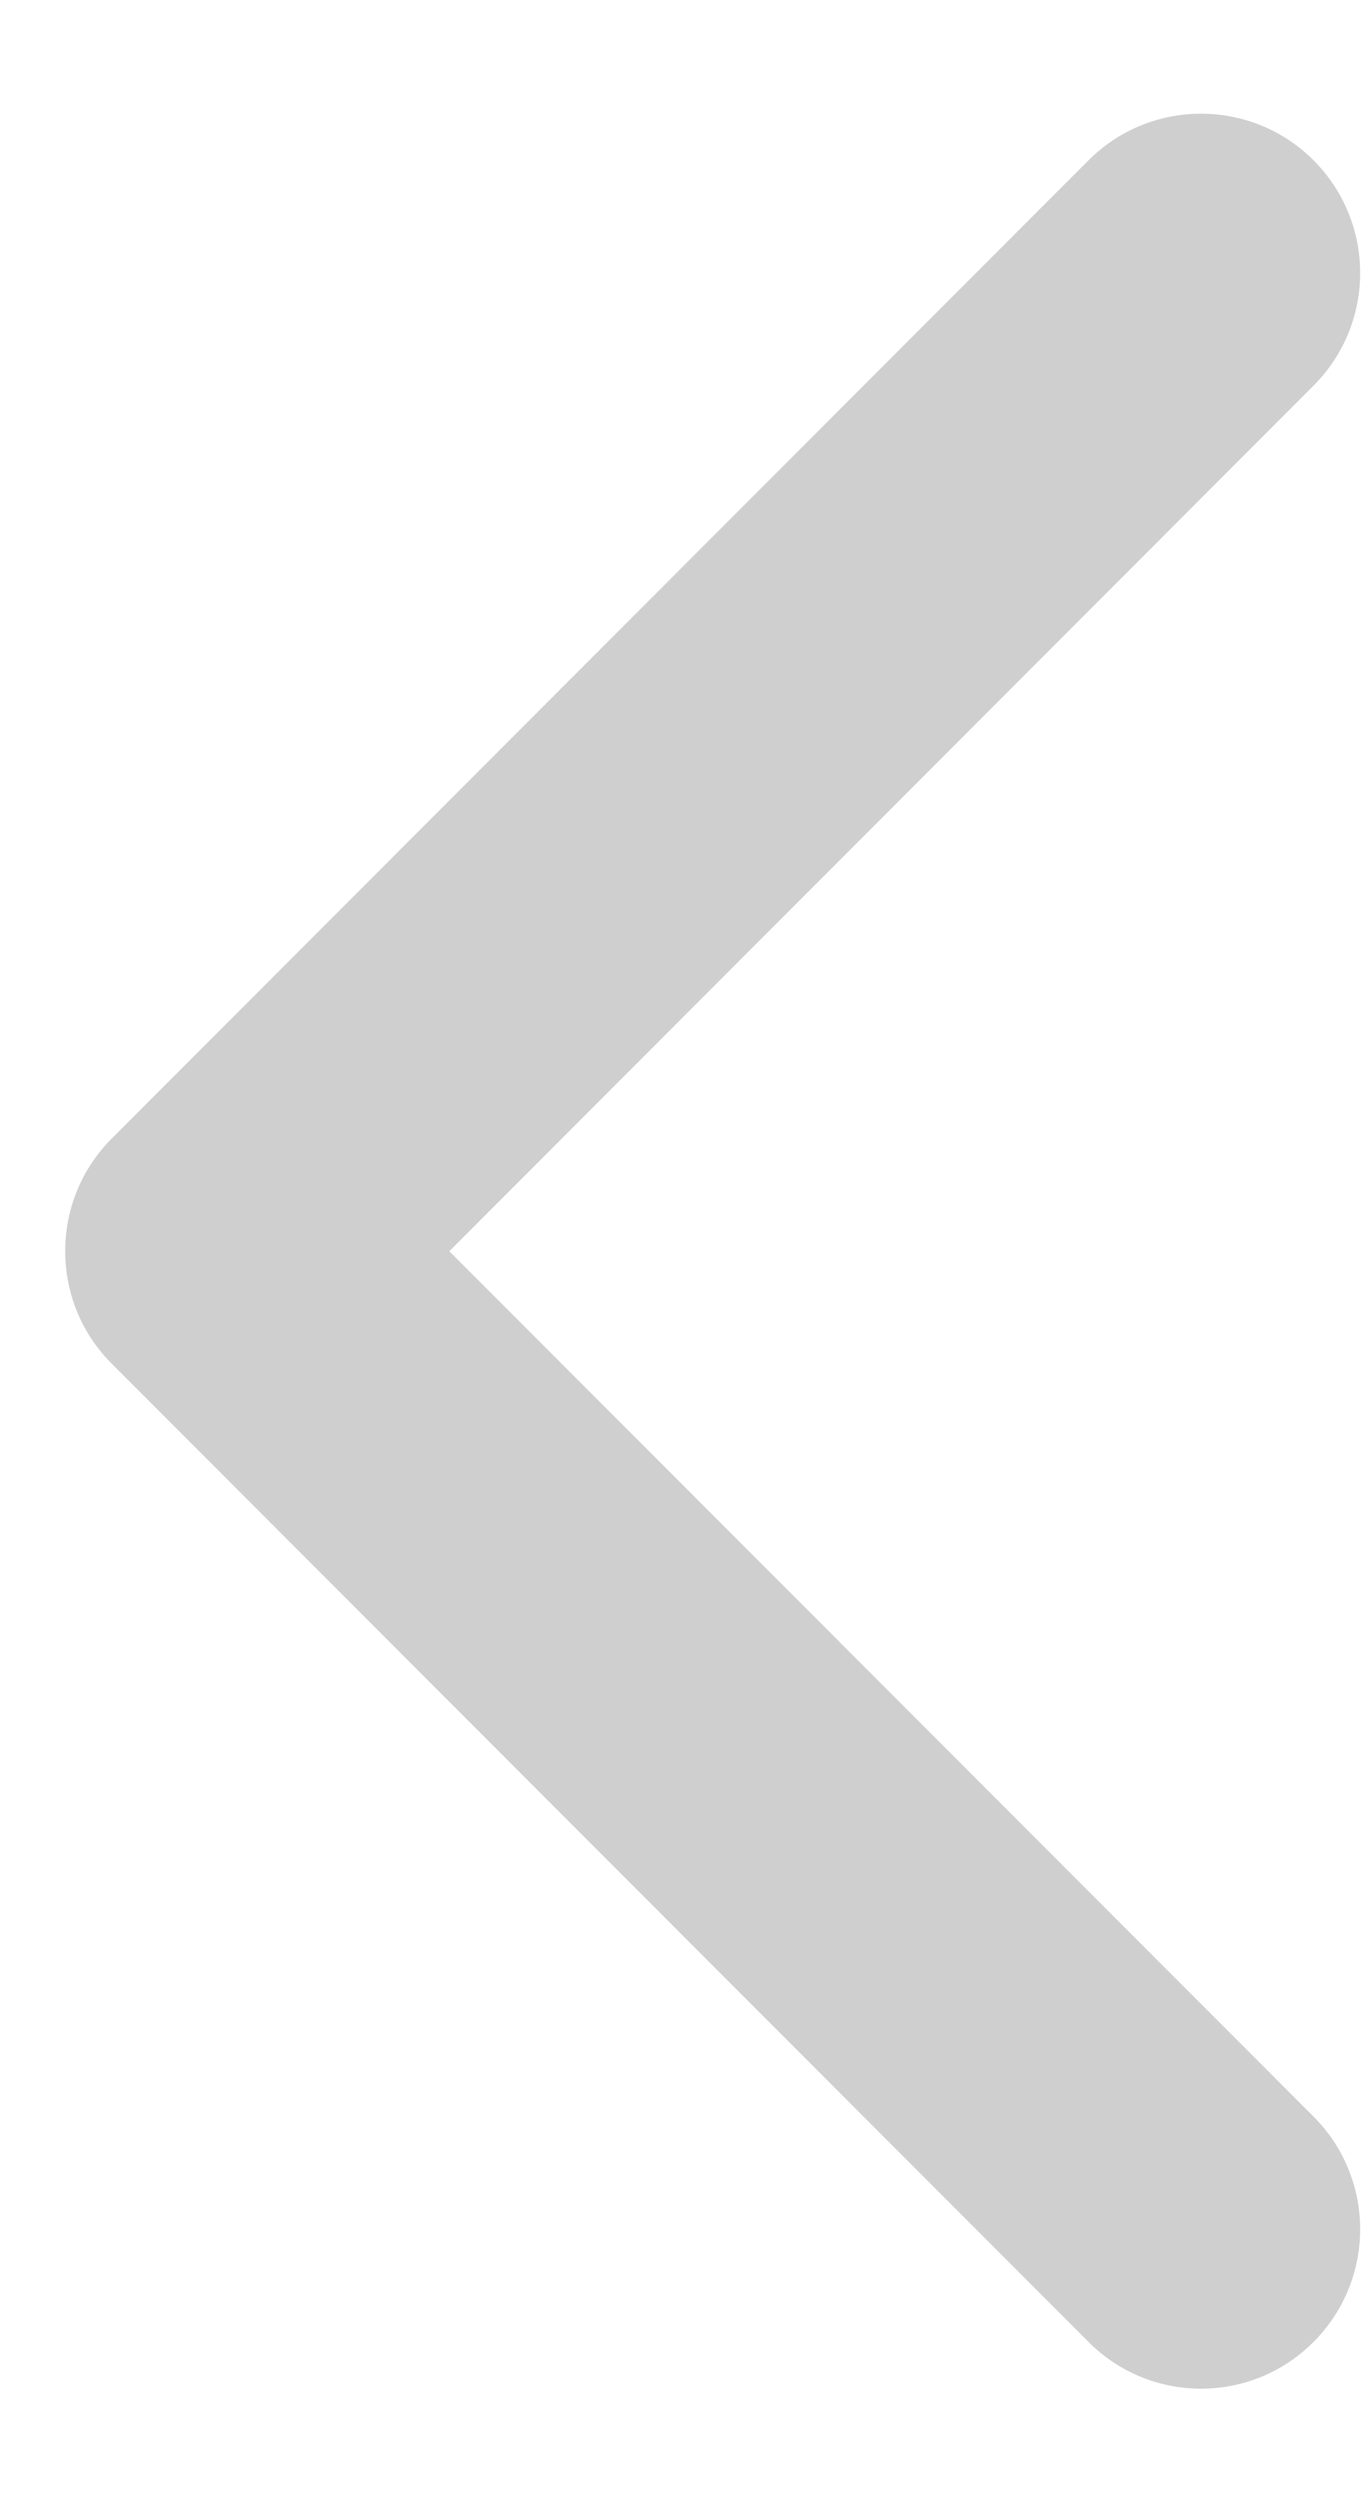<svg width="6" height="11" viewBox="0 0 6 11" fill="none" xmlns="http://www.w3.org/2000/svg">
<path d="M0.287 5.505C0.287 5.325 0.355 5.146 0.492 5.009L4.792 0.705C5.065 0.432 5.509 0.432 5.782 0.705C6.056 0.979 6.056 1.423 5.782 1.697L1.978 5.505L5.782 9.312C6.056 9.586 6.056 10.03 5.782 10.304C5.509 10.578 5.065 10.578 4.792 10.304L0.492 6C0.355 5.863 0.287 5.684 0.287 5.505Z" fill="#CFCFCF"/>
</svg>
